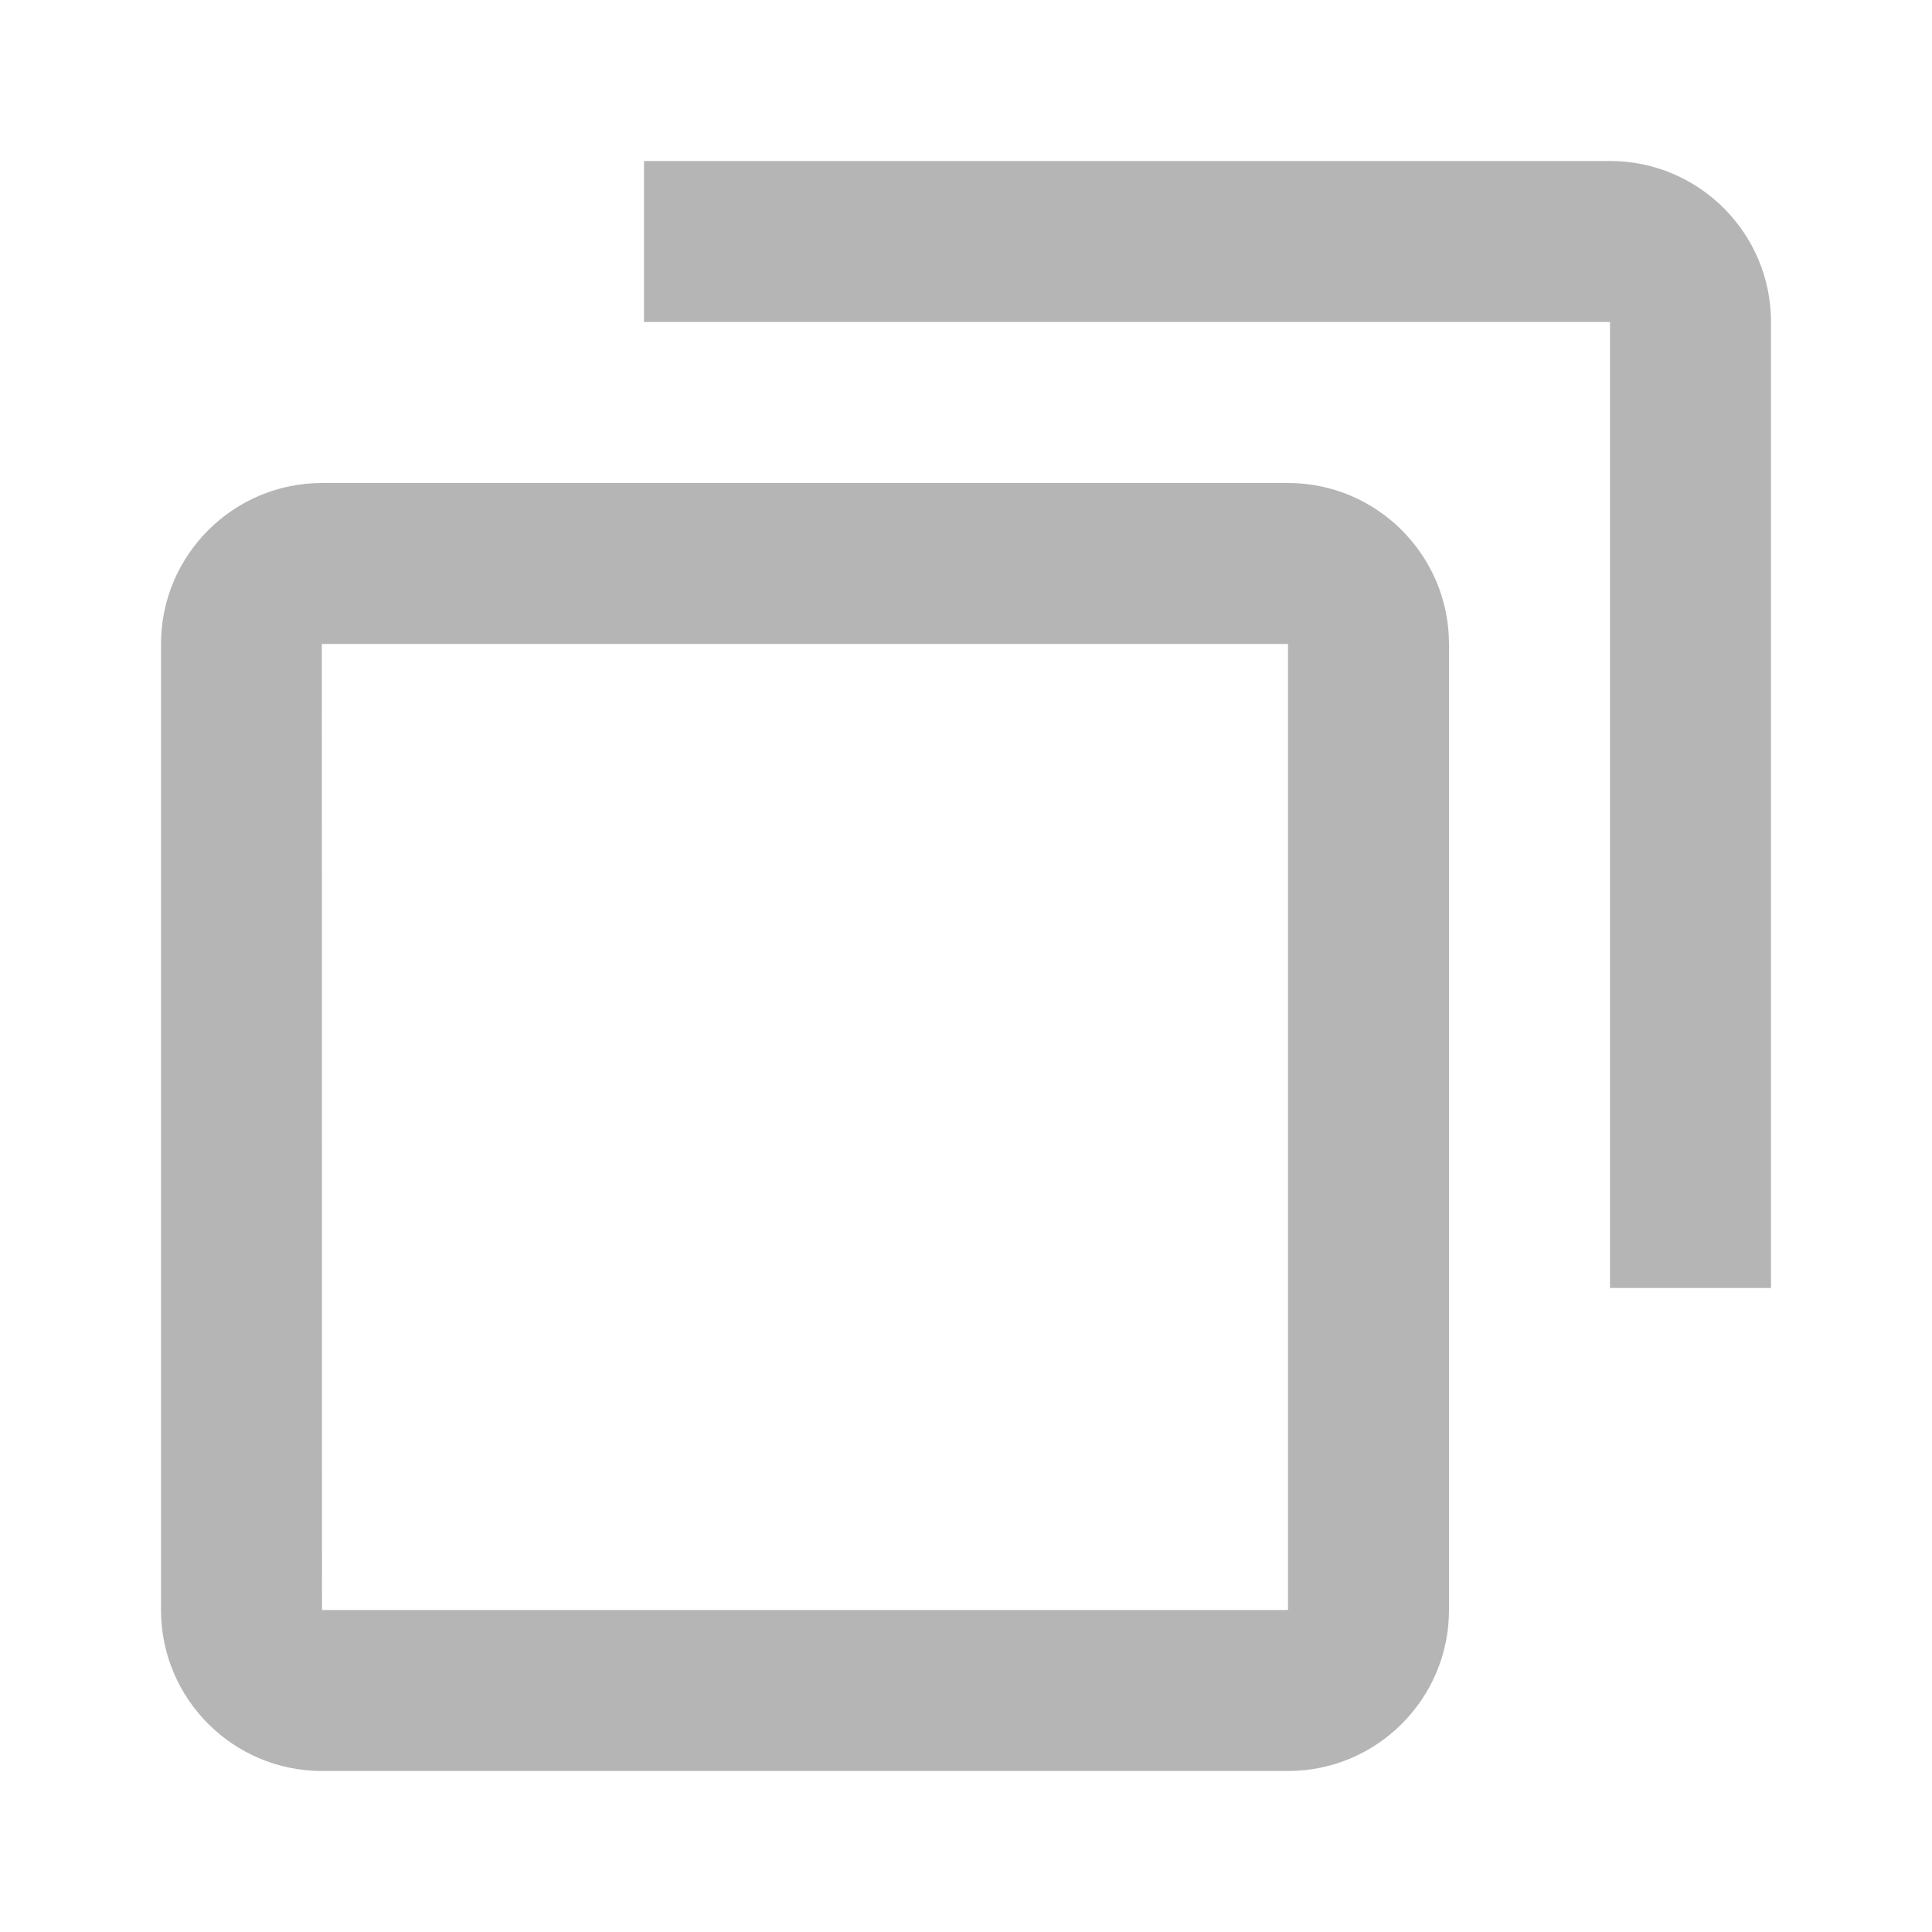 <svg width="12" height="12" viewBox="0 0 12 12" fill="none" xmlns="http://www.w3.org/2000/svg">
<g opacity="0.4">
<path d="M2 11L8 11C8.552 11 9 10.552 9 10L9 4C9 3.449 8.552 3 8 3L2 3C1.448 3 1 3.449 1 4L1 10C1 10.552 1.448 11 2 11ZM8 4L8 10L2 10L1.999 4L8 4Z" fill="#474747"/>
<path d="M10 8H11L11 2C11 1.448 10.552 1 10 1L4 1V2L10 2L10 8Z" fill="#474747"/>
</g>
</svg>
